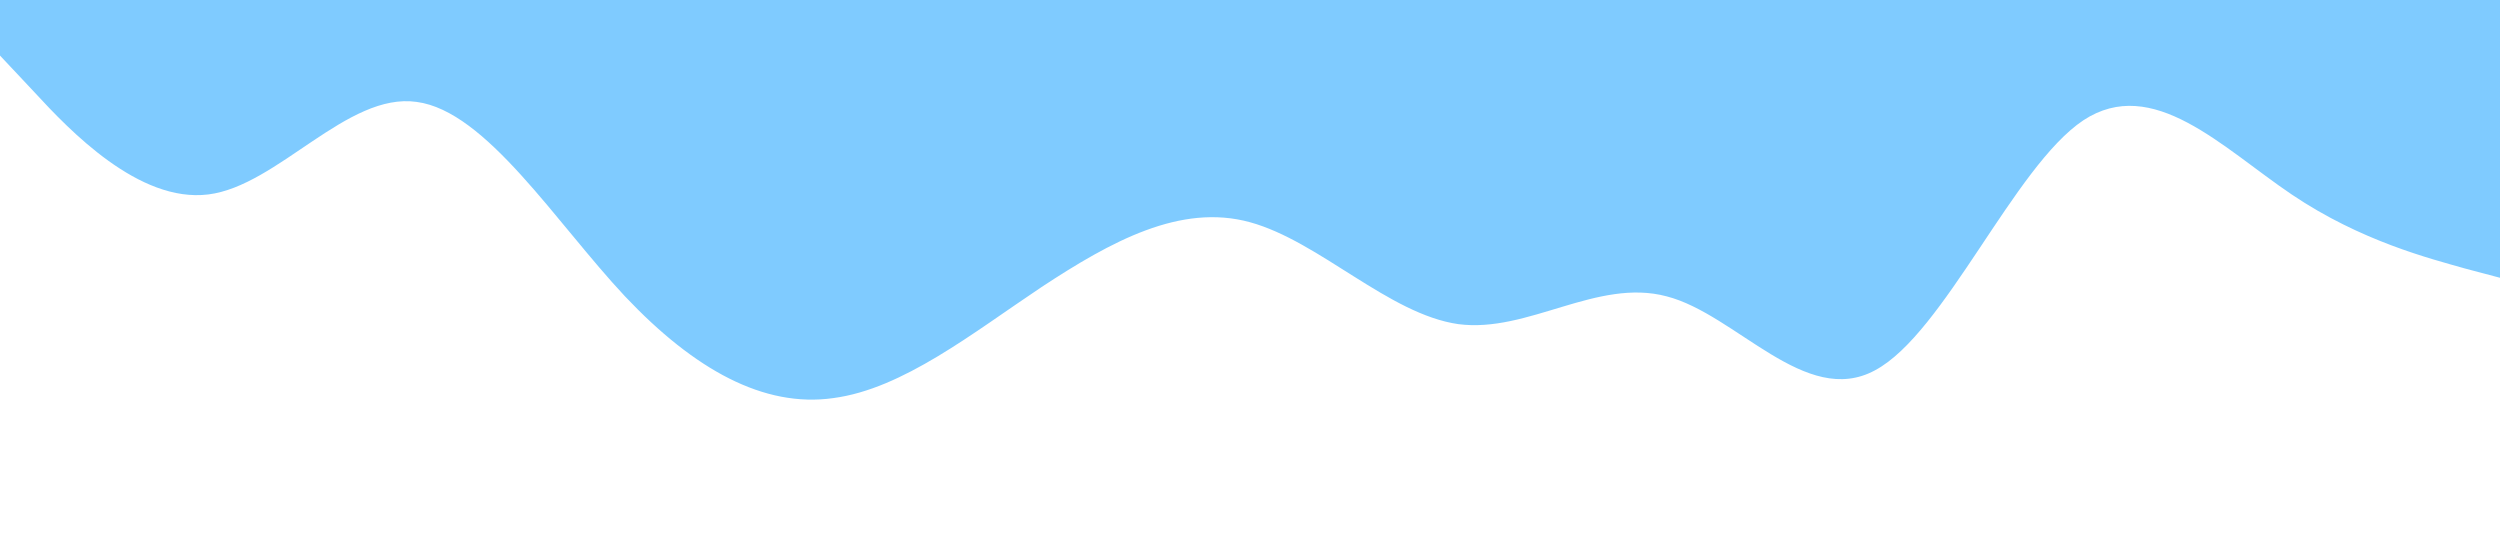 <svg xmlns="http://www.w3.org/2000/svg" viewBox="0 0 1440 320"><path fill="#0099ff" fill-opacity="0.5" d="M0,32L20,53.3C40,75,80,117,120,112C160,107,200,53,240,58.7C280,64,320,128,360,170.7C400,213,440,235,480,229.3C520,224,560,192,600,165.3C640,139,680,117,720,128C760,139,800,181,840,186.7C880,192,920,160,960,170.7C1000,181,1040,235,1080,213.3C1120,192,1160,96,1200,69.3C1240,43,1280,85,1320,112C1360,139,1400,149,1420,154.7L1440,160L1440,0L1420,0C1400,0,1360,0,1320,0C1280,0,1240,0,1200,0C1160,0,1120,0,1080,0C1040,0,1000,0,960,0C920,0,880,0,840,0C800,0,760,0,720,0C680,0,640,0,600,0C560,0,520,0,480,0C440,0,400,0,360,0C320,0,280,0,240,0C200,0,160,0,120,0C80,0,40,0,20,0L0,0Z"></path></svg>